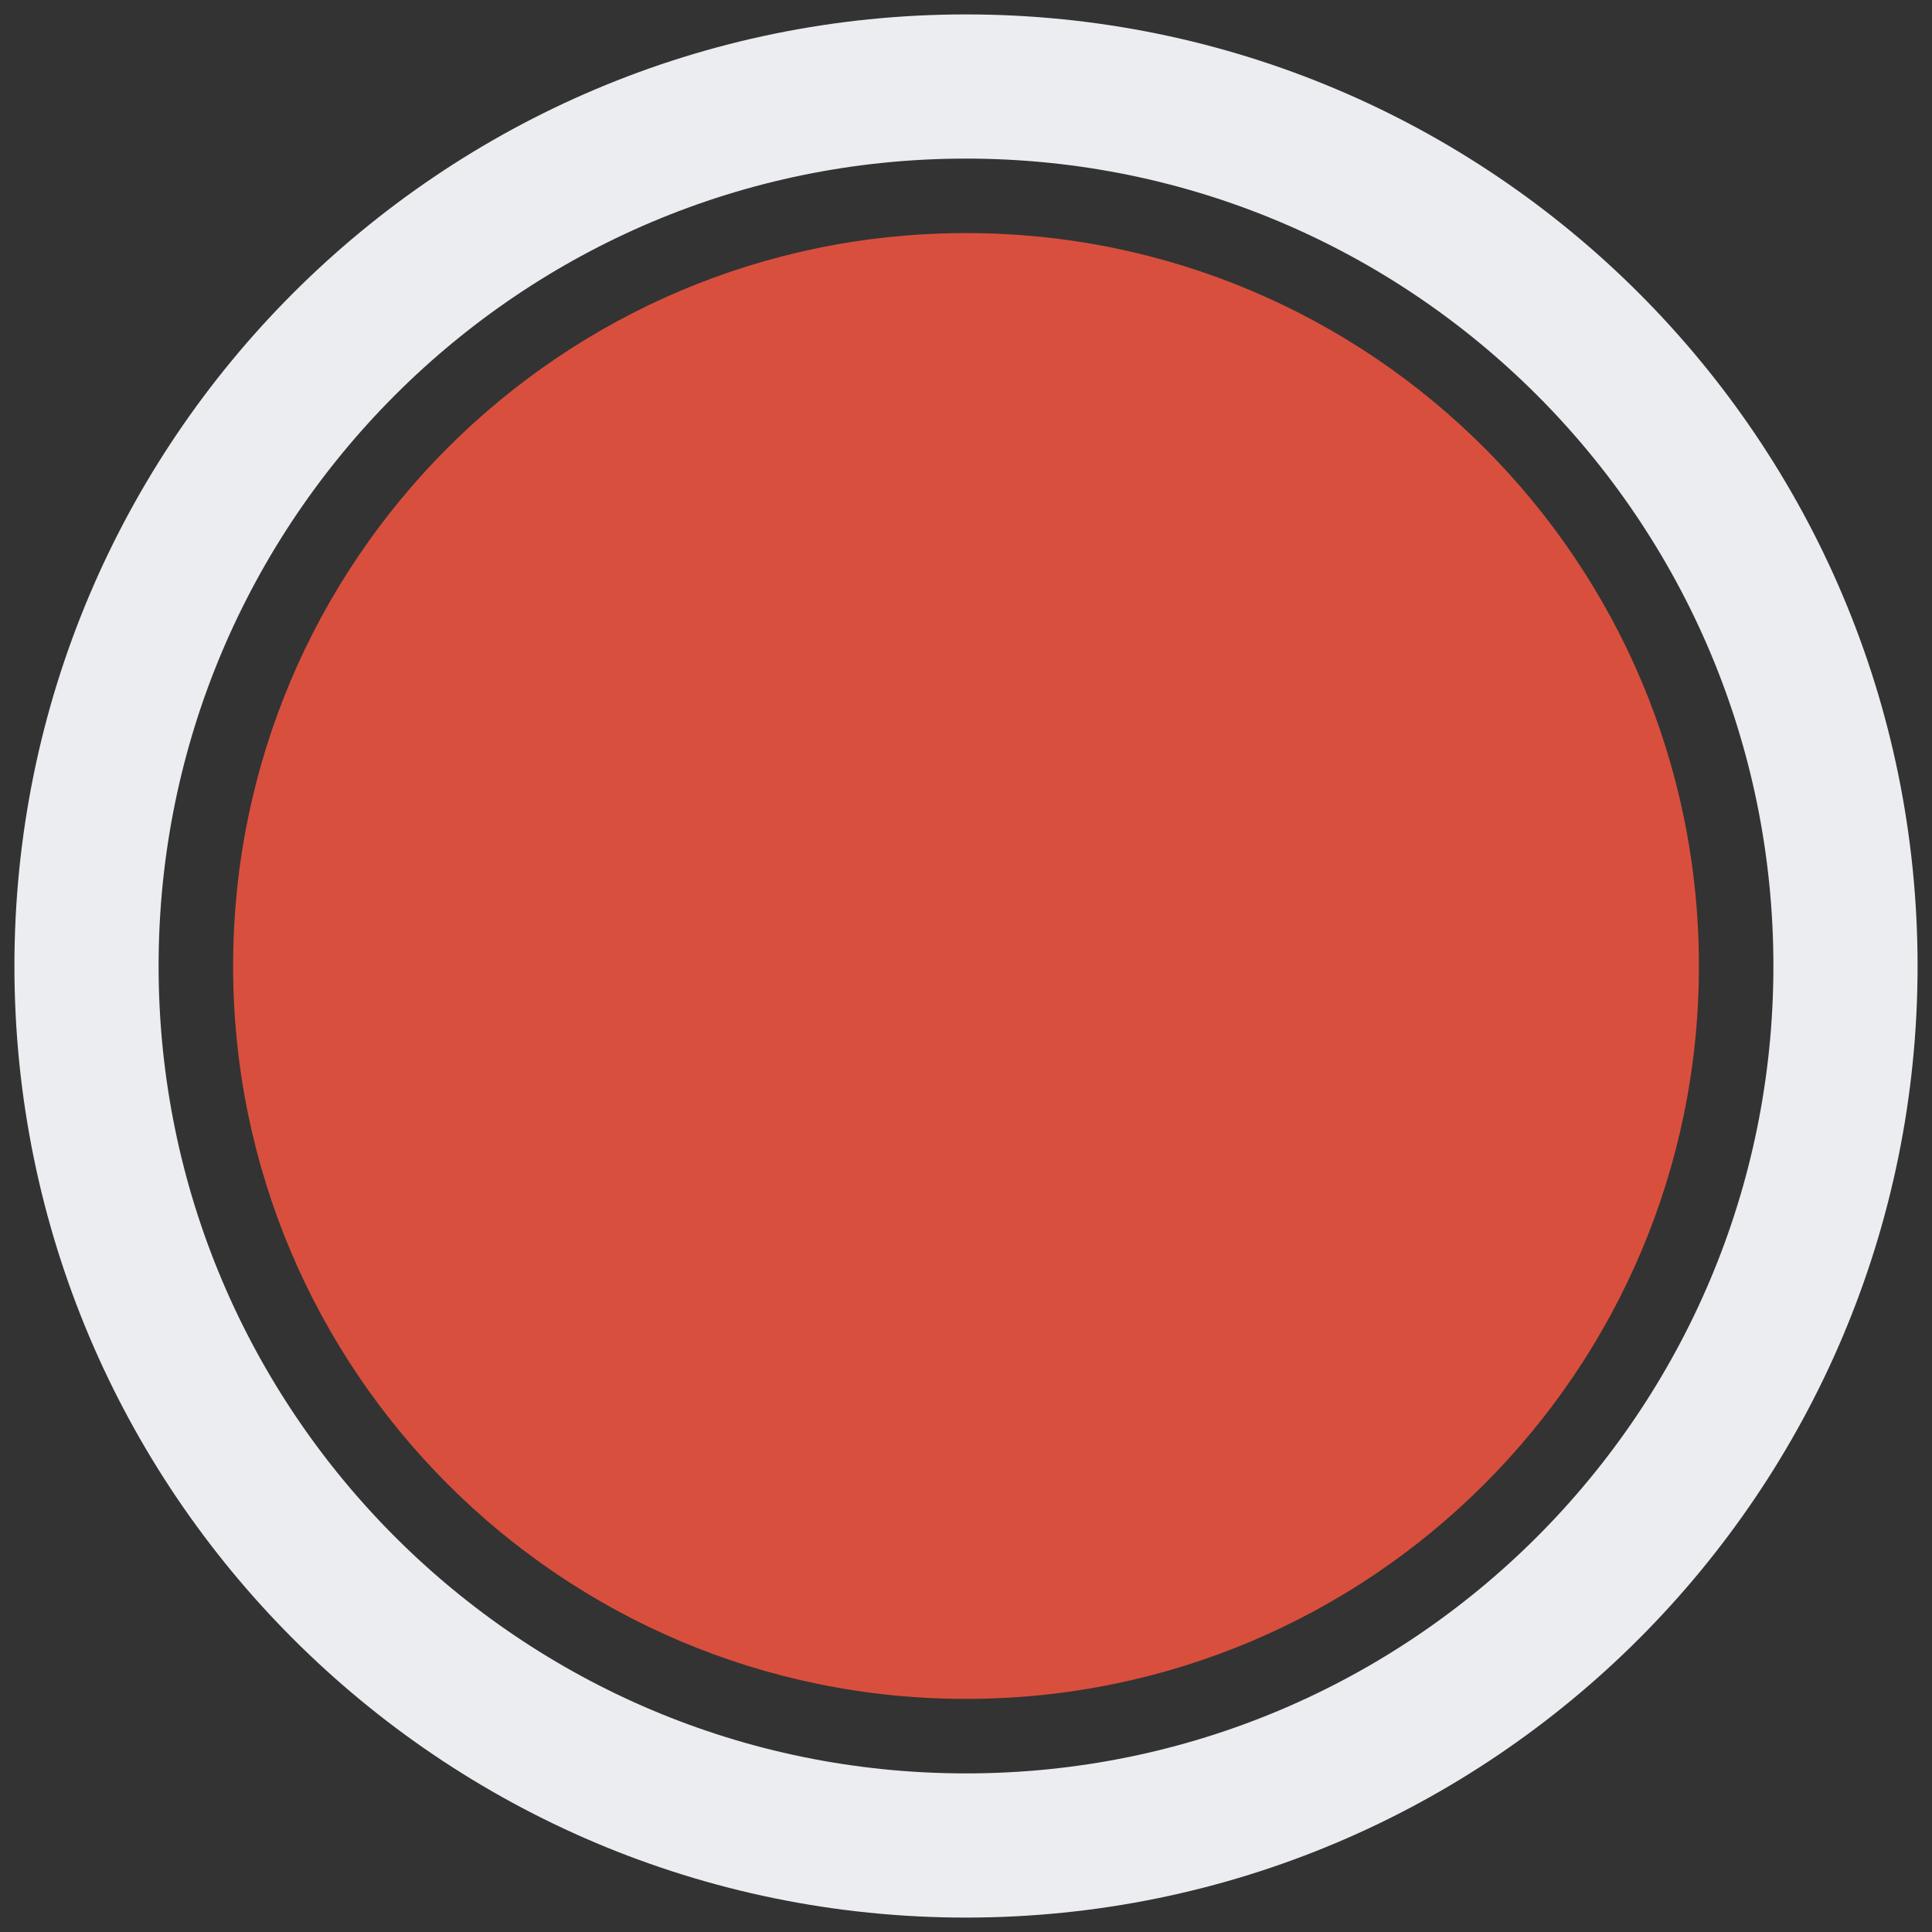 <svg width="67" height="67" viewBox="0 0 67 67" fill="none" xmlns="http://www.w3.org/2000/svg">
<rect x="0" y="0" width="67" height="67" fill="#333333" stroke="none"/>
<path fill-rule="evenodd" clip-rule="evenodd" d="M33.5 64C50.345 64 64 50.345 64 33.5C64 16.655 50.345 3 33.5 3C16.655 3 3 16.655 3 33.5C3 50.345 16.655 64 33.5 64Z" stroke="#EBEDF0" stroke-width="5"/>
<path fill-rule="evenodd" clip-rule="evenodd" d="M33.5 58.916C47.537 58.916 58.917 47.537 58.917 33.5C58.917 19.462 47.537 8.083 33.5 8.083C19.463 8.083 8.084 19.462 8.084 33.5C8.084 47.537 19.463 58.916 33.5 58.916Z" fill="#D94F3D"/>
</svg>
